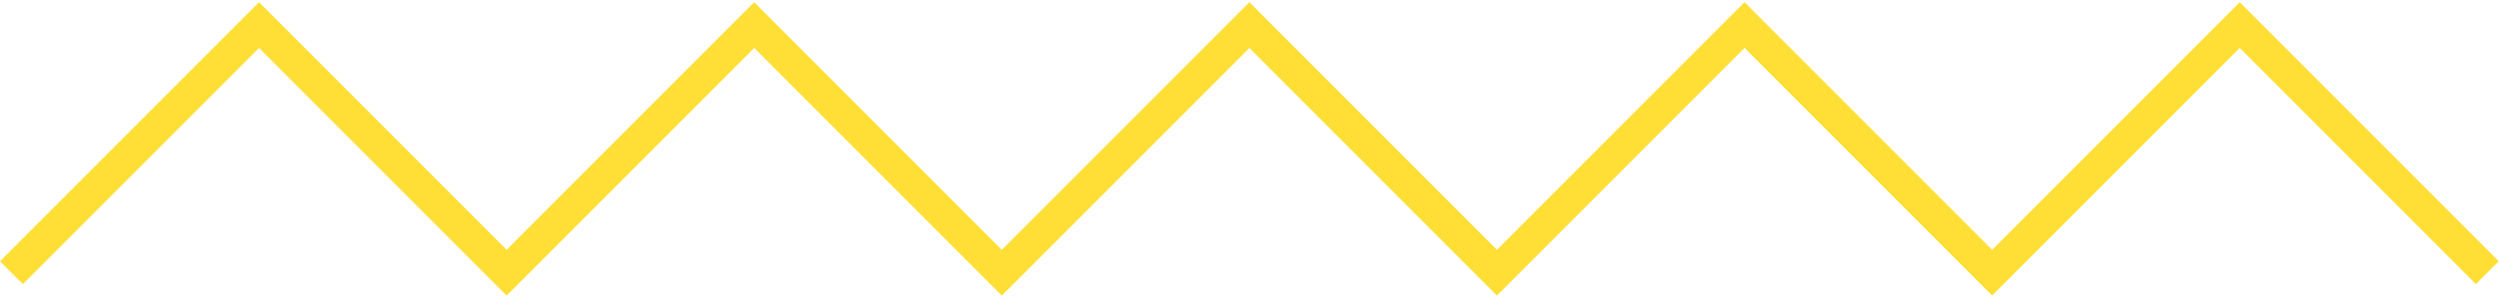 <svg width="1005" height="119" viewBox="0 0 1005 119" version="1.1" xmlns="http://www.w3.org/2000/svg" xmlns:xlink="http://www.w3.org/1999/xlink">
<title>work</title>
<desc>Created using Figma</desc>
<g id="Canvas" transform="translate(-2175 202)">
<g id="work">
<use xlink:href="#path0_stroke" transform="translate(2179.61 -191.914)" fill="#FFDF36"/>
</g>
</g>
<defs>
<path id="path0_stroke" d="M 99.53 0L 104.126 -4.596L 99.53 -9.192L 94.934 -4.596L 99.53 0ZM 199.059 99.53L 194.463 104.126L 199.059 108.722L 203.656 104.126L 199.059 99.53ZM 298.589 0L 303.185 -4.596L 298.589 -9.192L 293.993 -4.596L 298.589 0ZM 398.119 99.53L 393.523 104.126L 398.119 108.722L 402.715 104.126L 398.119 99.53ZM 497.649 0L 502.245 -4.596L 497.649 -9.192L 493.052 -4.596L 497.649 0ZM 597.178 99.53L 592.582 104.126L 597.178 108.722L 601.774 104.126L 597.178 99.53ZM 696.708 0L 701.304 -4.596L 696.708 -9.192L 692.112 -4.596L 696.708 0ZM 796.238 99.53L 791.642 104.126L 796.238 108.722L 800.834 104.126L 796.238 99.53ZM 895.767 0L 900.364 -4.596L 895.767 -9.192L 891.171 -4.596L 895.767 0ZM 4.596 104.126L 104.126 4.596L 94.934 -4.596L -4.596 94.933L 4.596 104.126ZM 94.934 4.596L 194.463 104.126L 203.656 94.933L 104.126 -4.596L 94.934 4.596ZM 203.656 104.126L 303.185 4.596L 293.993 -4.596L 194.463 94.933L 203.656 104.126ZM 293.993 4.596L 393.523 104.126L 402.715 94.933L 303.185 -4.596L 293.993 4.596ZM 402.715 104.126L 502.245 4.596L 493.052 -4.596L 393.523 94.933L 402.715 104.126ZM 493.052 4.596L 592.582 104.126L 601.774 94.933L 502.245 -4.596L 493.052 4.596ZM 601.774 104.126L 701.304 4.596L 692.112 -4.596L 592.582 94.933L 601.774 104.126ZM 692.112 4.596L 791.642 104.126L 800.834 94.933L 701.304 -4.596L 692.112 4.596ZM 800.834 104.126L 900.364 4.596L 891.171 -4.596L 791.642 94.933L 800.834 104.126ZM 891.171 4.596L 990.701 104.126L 999.893 94.933L 900.364 -4.596L 891.171 4.596Z"/>
</defs>
</svg>
